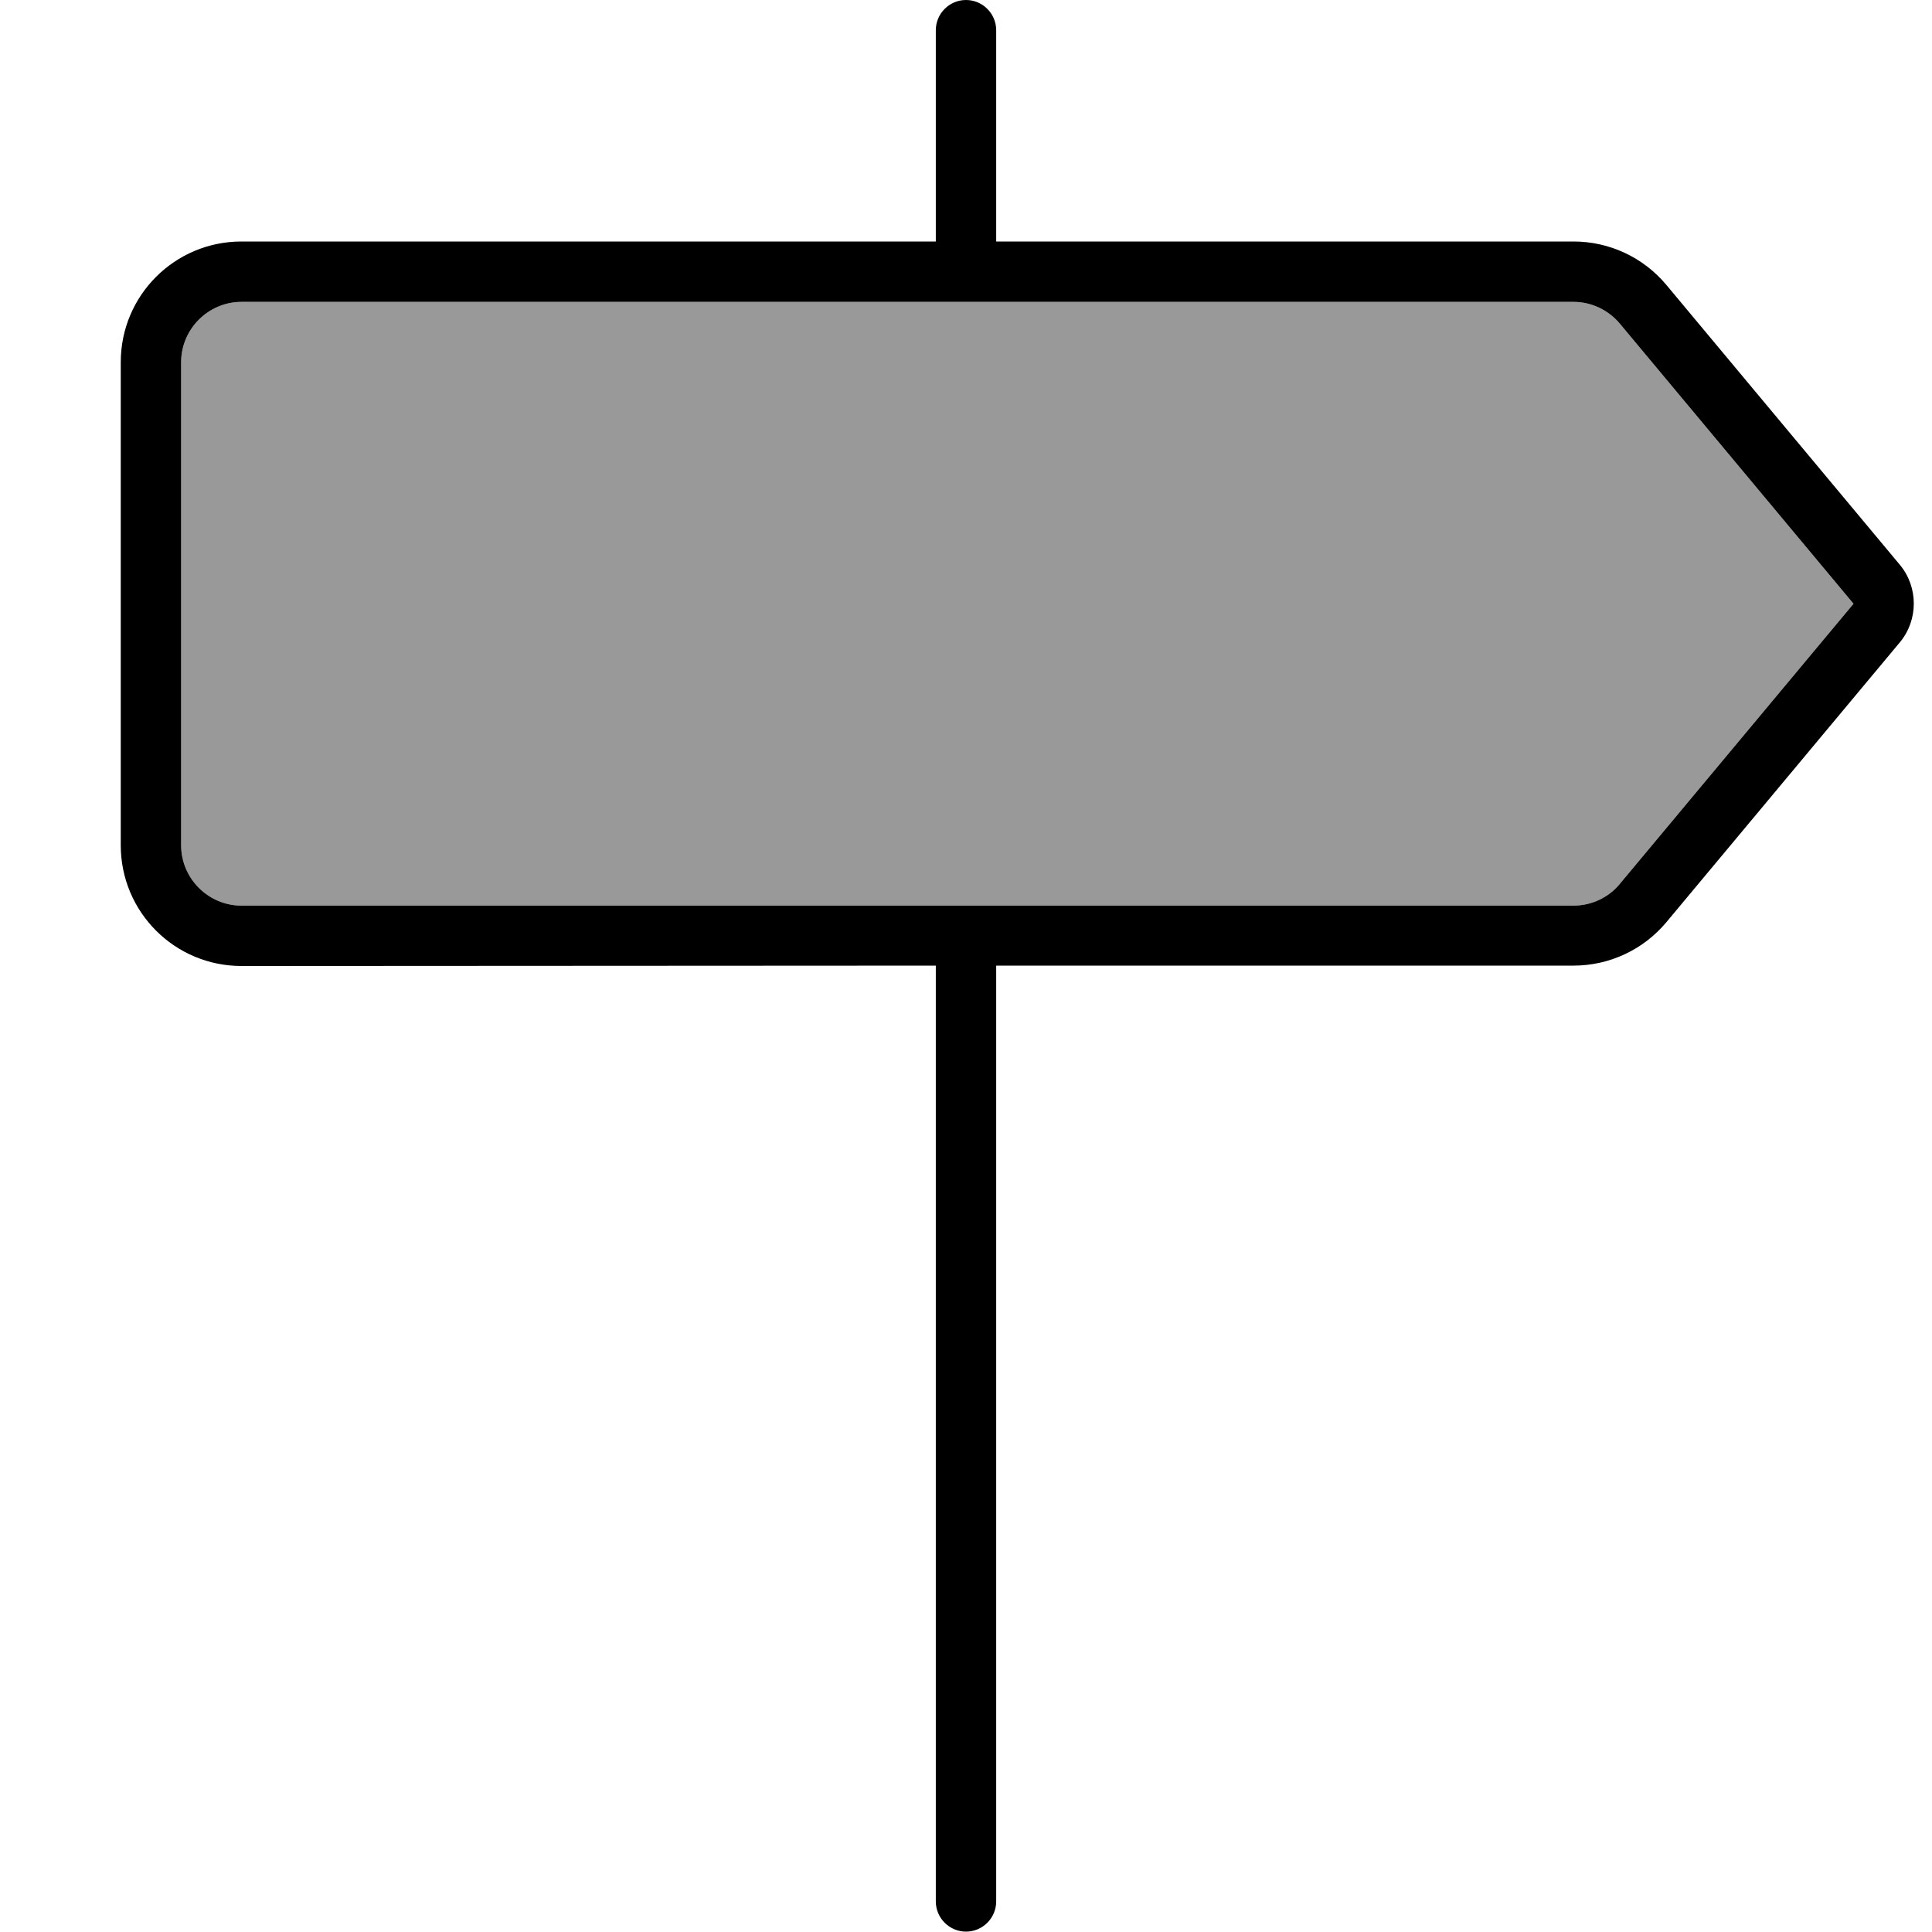 <svg xmlns="http://www.w3.org/2000/svg" viewBox="0 0 512 512"><!--! Font Awesome Pro 6.7.1 by @fontawesome - https://fontawesome.com License - https://fontawesome.com/license (Commercial License) Copyright 2024 Fonticons, Inc. --><defs><style>.fa-secondary{opacity:.4}</style></defs><path class="fa-secondary" d="M48 96l0 128c0 8.8 7.2 16 16 16l353 0c4.7 0 9.3-2.1 12.3-5.8L491.2 160 429.3 85.8c-3-3.6-7.5-5.8-12.3-5.8L64 80c-8.8 0-16 7.2-16 16z"/><path class="fa-primary" d="M248 8c0-4.4 3.6-8 8-8s8 3.6 8 8l0 56 153 0c9.5 0 18.5 4.2 24.6 11.5l61.9 74.2c4.9 5.9 4.9 14.6 0 20.5l-61.9 74.2c-6.1 7.3-15.1 11.5-24.6 11.5l-153 0 0 248c0 4.4-3.6 8-8 8s-8-3.6-8-8l0-248L64 256c-17.7 0-32-14.3-32-32L32 96c0-17.7 14.3-32 32-32l184 0 0-56zM429.3 85.8c-3-3.6-7.5-5.8-12.3-5.8L64 80c-8.8 0-16 7.2-16 16l0 128c0 8.8 7.2 16 16 16l353 0c4.7 0 9.3-2.1 12.3-5.8L491.2 160 429.3 85.8z"/></svg>